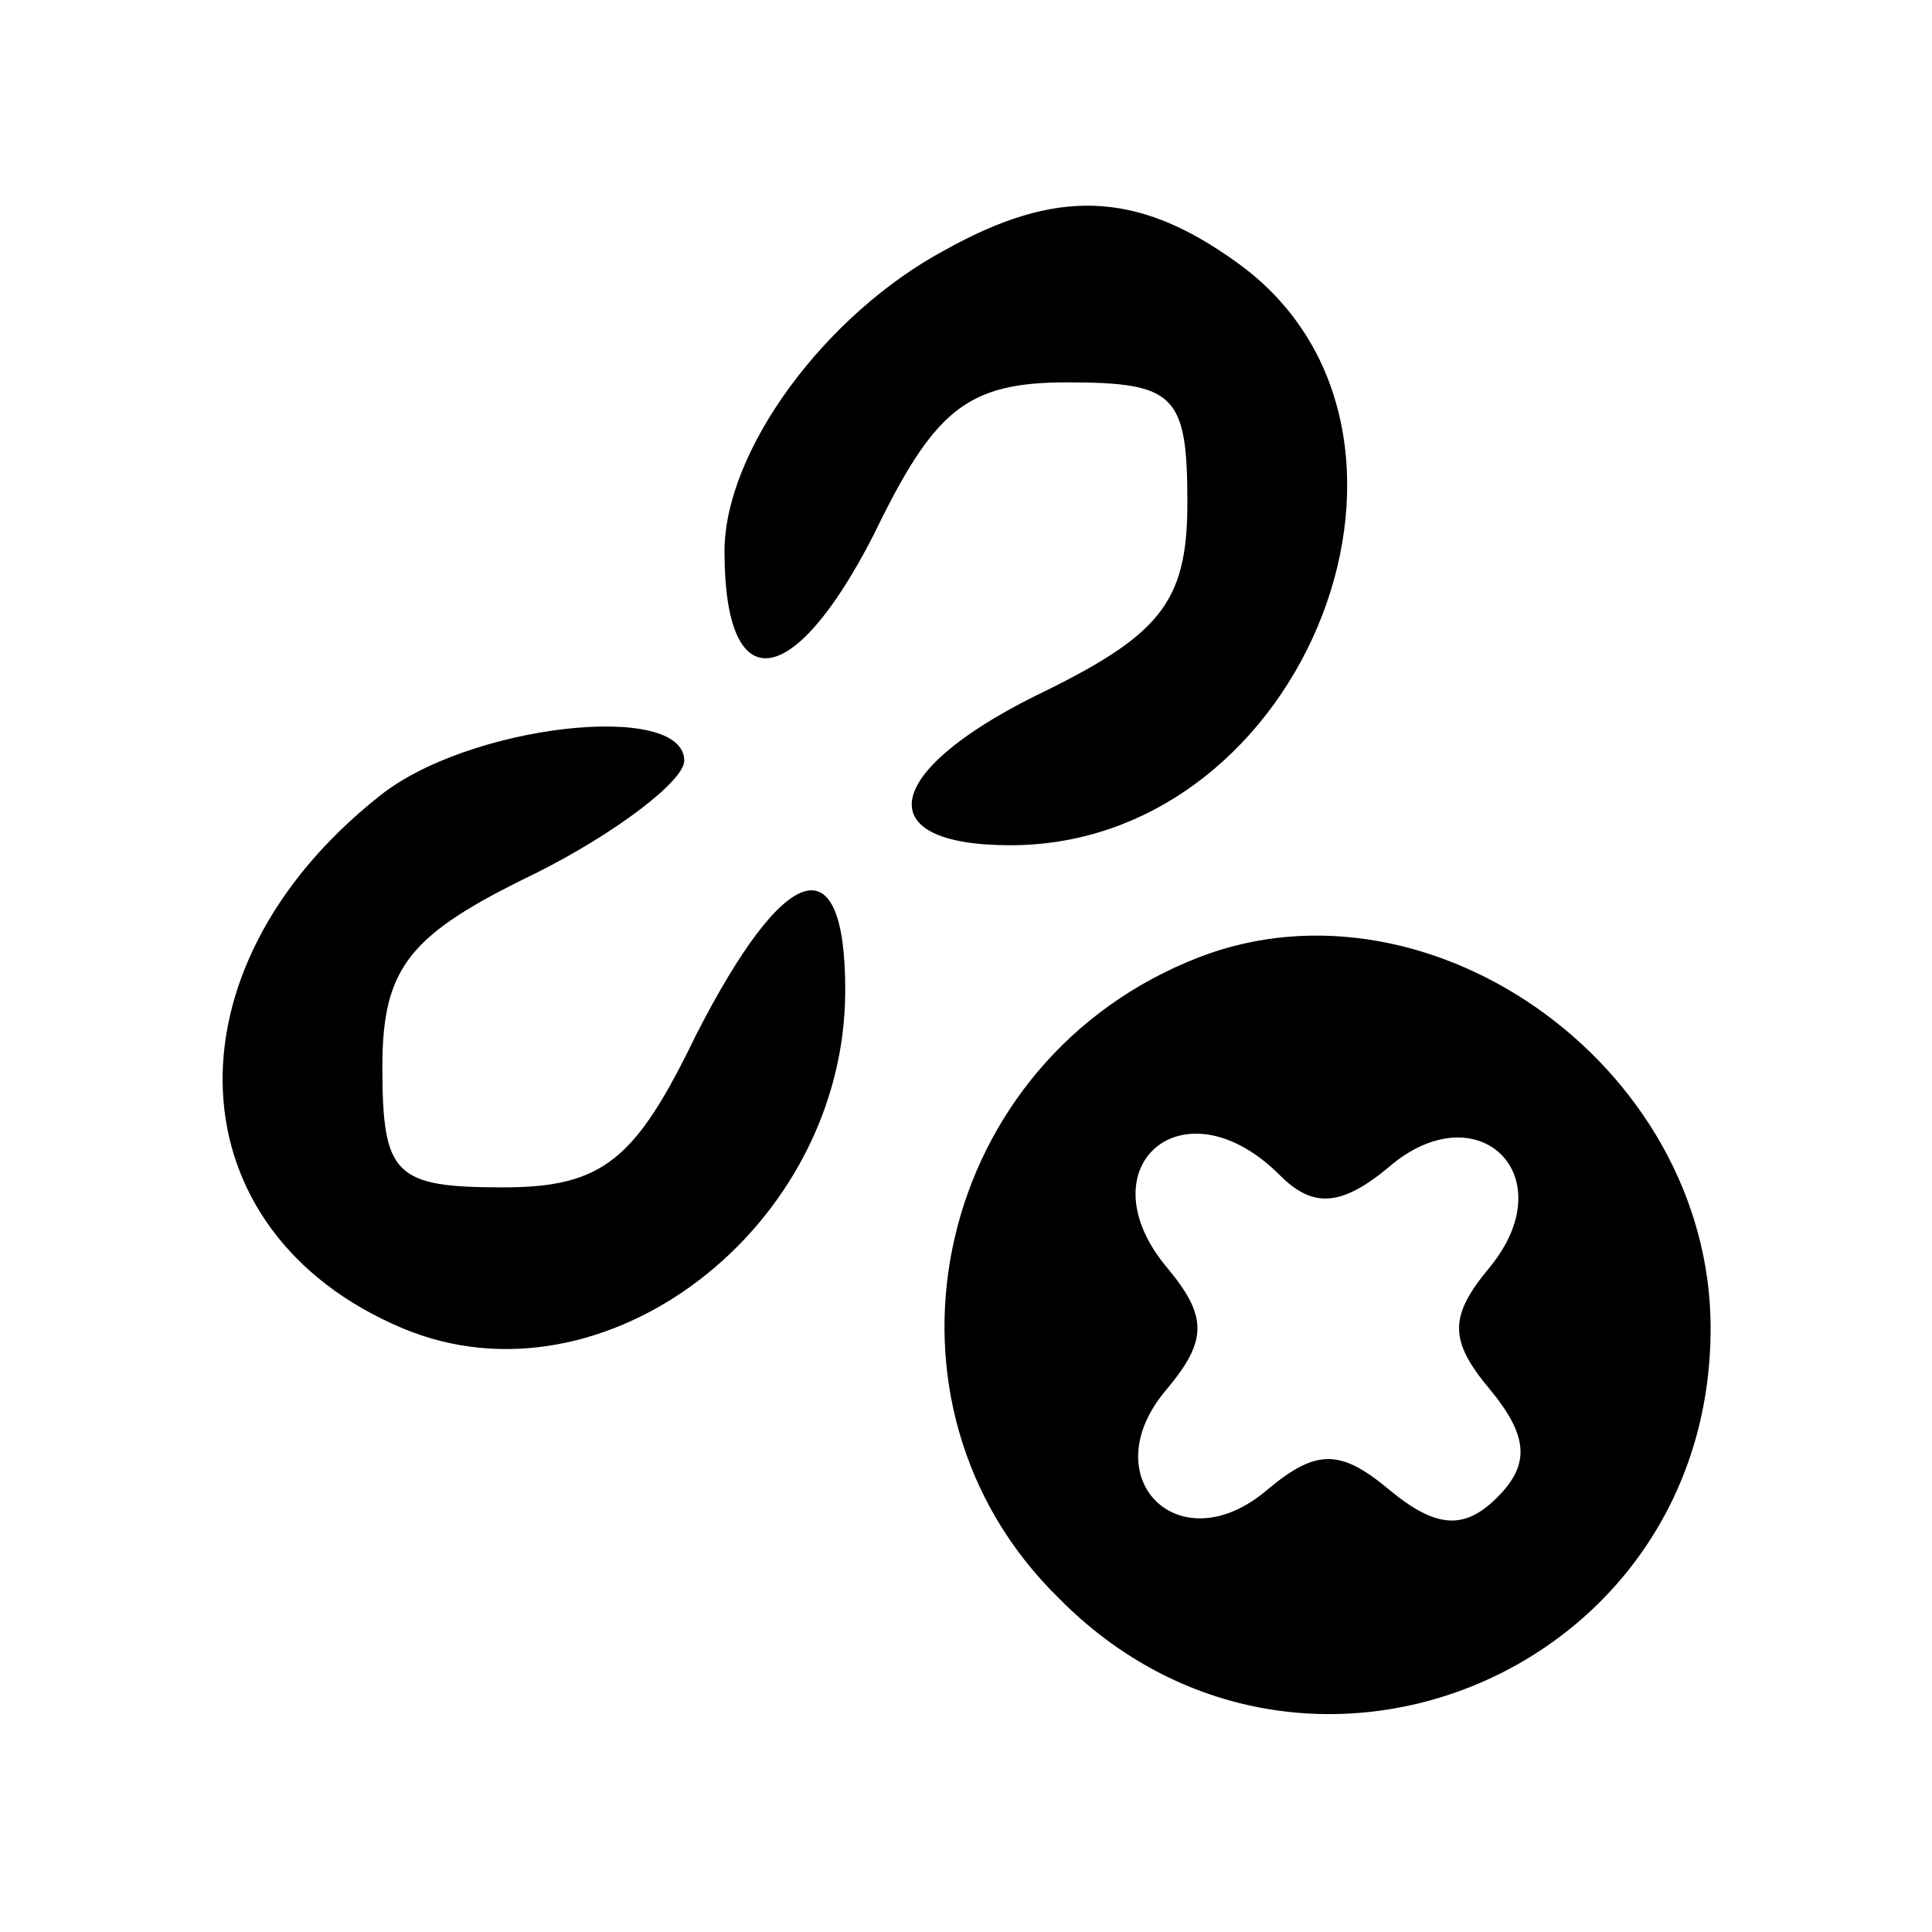 <?xml version="1.0" standalone="no"?>
<!DOCTYPE svg PUBLIC "-//W3C//DTD SVG 20010904//EN"
 "http://www.w3.org/TR/2001/REC-SVG-20010904/DTD/svg10.dtd">
<svg version="1.0" xmlns="http://www.w3.org/2000/svg"
 width="48pt" height="48pt" viewBox="0 0 48 48"
 preserveAspectRatio="xMidYMid meet">

<g transform="translate(0,48) scale(0.1,-0.1)"
fill="#000000" stroke="none">
<path d="M235 418 c-30 -16 -55 -50 -55 -75 0 -37 17 -35 37 4 15 31 23 38 48
38 27 0 30 -3 30 -30 0 -25 -7 -33 -38 -48 -38 -19 -41 -37 -6 -37 74 0 114
104 56 145 -25 18 -45 18 -72 3z"/>
<path d="M94 282 c-54 -43 -51 -108 6 -132 50 -21 110 25 110 84 0 37 -15 32
-37 -11 -15 -31 -23 -38 -48 -38 -27 0 -30 3 -30 30 0 25 7 33 38 48 20 10 37
23 37 28 0 15 -54 9 -76 -9z"/>
<path d="M295 241 c-64 -27 -81 -110 -32 -158 60 -61 162 -19 162 67 0 66 -72
116 -130 91z m23 -53 c8 -8 15 -8 27 2 22 19 44 -2 25 -25 -10 -12 -10 -18 0
-30 10 -12 10 -19 2 -27 -8 -8 -15 -8 -27 2 -12 10 -18 10 -30 0 -22 -19 -44
3 -25 25 10 12 10 18 0 30 -21 25 4 47 28 23z"/>
</g>
</svg>

